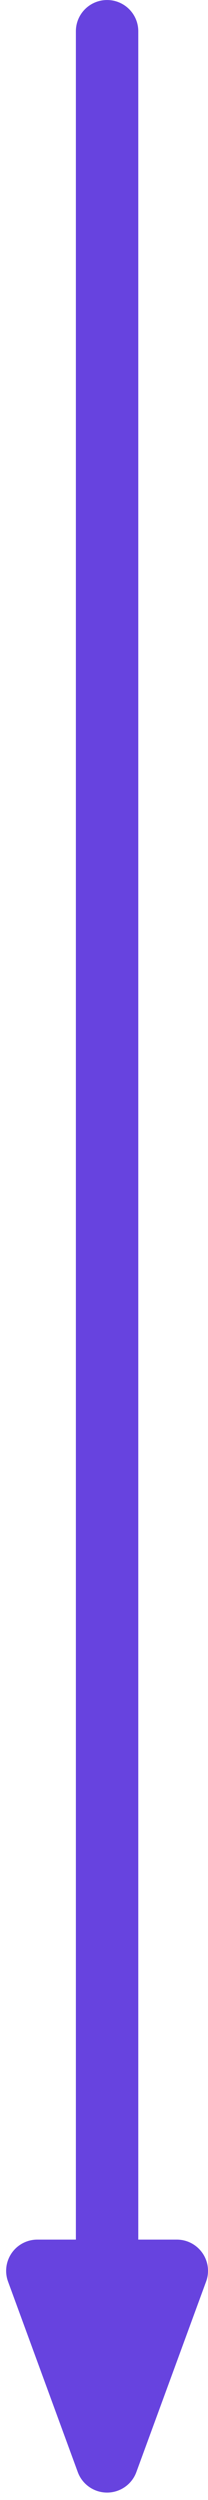 <?xml version="1.0" encoding="UTF-8"?>
<svg width="10px" height="120px" viewBox="0 0 10 120" version="1.1" xmlns="http://www.w3.org/2000/svg" xmlns:xlink="http://www.w3.org/1999/xlink">
    <!-- Generator: Sketch 49.1 (51147) - http://www.bohemiancoding.com/sketch -->
    <title>icons/general/big-arrow-down</title>
    <desc>Created with Sketch.</desc>
    <defs></defs>
    <g id="icons/general/big-arrow-down" stroke="none" stroke-width="1" fill="none" fill-rule="evenodd">
        <g fill="#6743DF" fill-rule="nonzero" id="Combined-Shape">
            <path d="M52.826,58.321 L52.826,56.469 C52.826,55.641 53.497,54.969 54.326,54.969 C54.502,54.969 54.677,55 54.842,55.061 L63.985,58.413 C64.763,58.698 65.162,59.56 64.877,60.338 C64.725,60.752 64.399,61.078 63.985,61.23 L54.842,64.582 C54.064,64.867 53.203,64.468 52.918,63.69 C52.857,63.525 52.826,63.35 52.826,63.174 L52.826,61.321 L-53.174,61.321 C-54.003,61.321 -54.674,60.65 -54.674,59.821 C-54.674,58.993 -54.003,58.321 -53.174,58.321 L52.826,58.321 Z" transform="translate(5.147, 59.822) rotate(90) translate(-5.147, -59.822) "></path>
        </g>
    </g>
</svg>